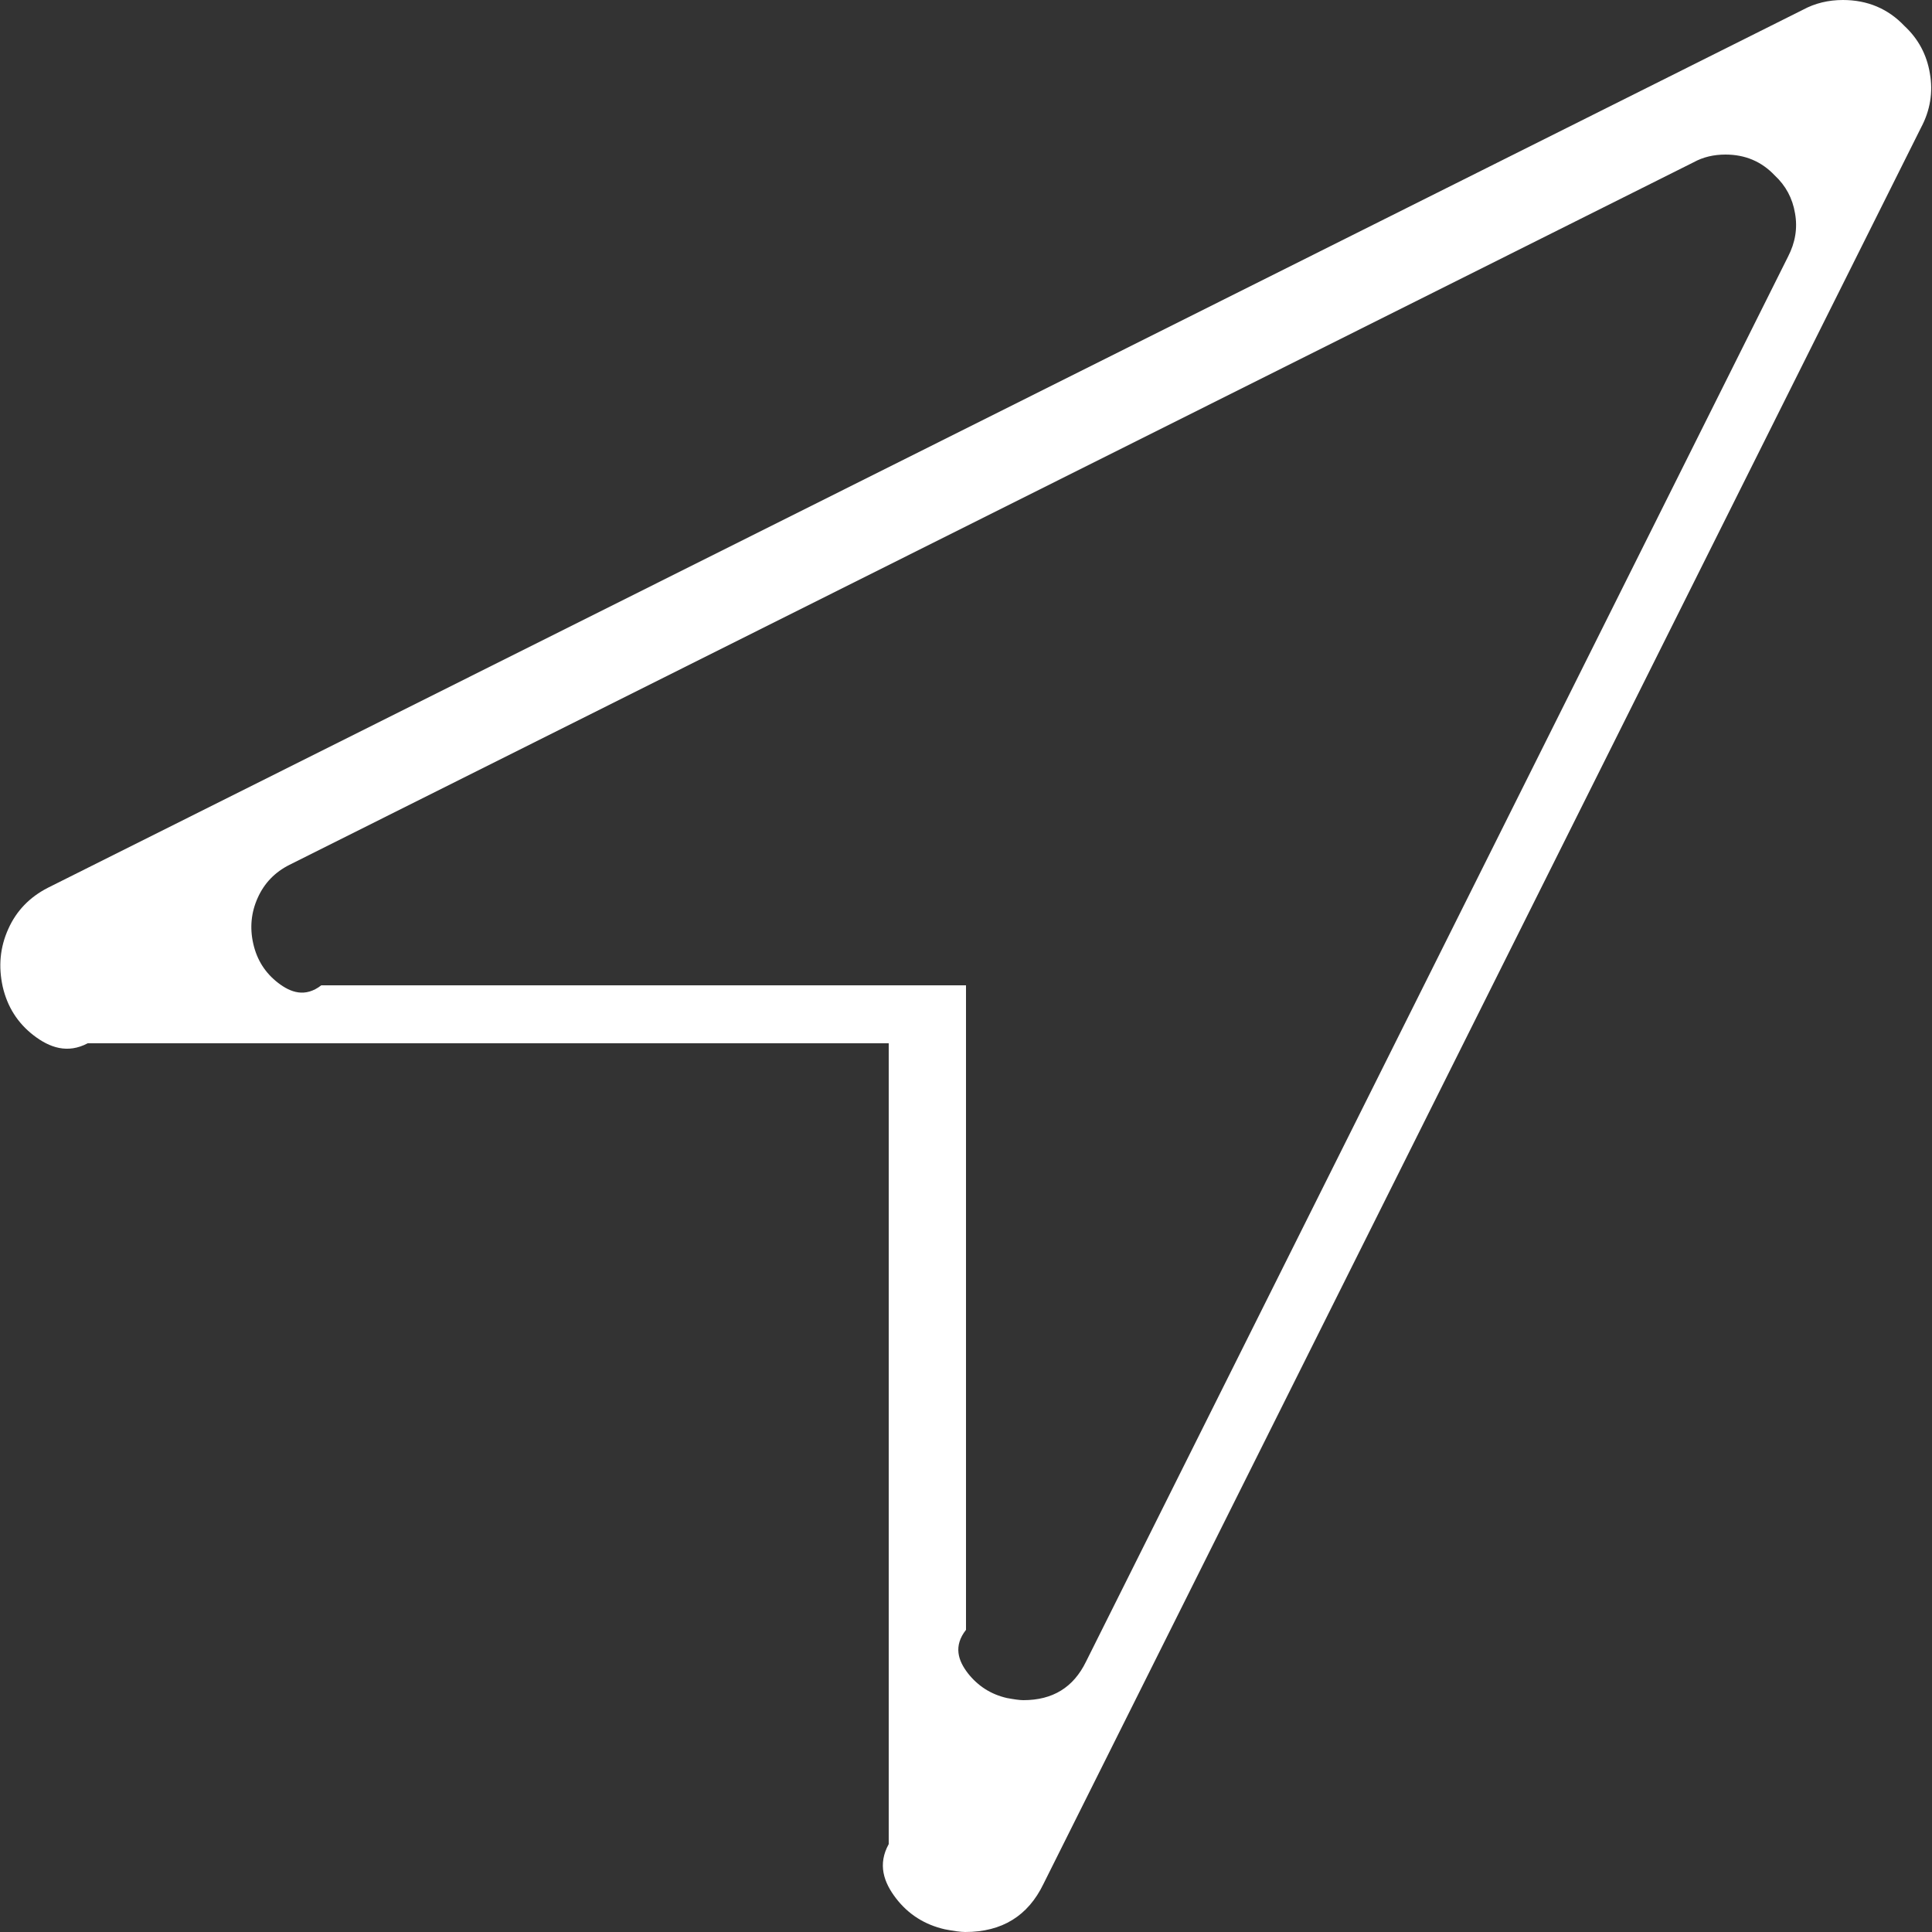 ﻿<?xml version="1.0" encoding="utf-8"?>
<svg version="1.1" xmlns:xlink="http://www.w3.org/1999/xlink" width="10px" height="10px" xmlns="http://www.w3.org/2000/svg">
  <rect width="100%" height="100%" fill="#333333" stroke="none"/>
  <g transform="matrix(1 0 0 1 -1850 -1194 )">
    <path d="M 9.539 0  C 9.666 0  9.773 0.045  9.858 0.135  C 9.929 0.201  9.973 0.283  9.989 0.38  C 10.006 0.477  9.991 0.571  9.943 0.661  L 5.401 9.751  C 5.321 9.917  5.186 10  4.996 10  C 4.973 10  4.937 9.995  4.89 9.986  C 4.786 9.962  4.702 9.909  4.638 9.826  C 4.574 9.743  4.542 9.65  4.6 9.545  L 4.6 5.4  L 0.454 5.4  C 0.35 5.455  0.257 5.423  0.174 5.359  C 0.091 5.295  0.038 5.211  0.014 5.107  C -0.009 5.002  0 4.903  0.043 4.808  C 0.085 4.714  0.154 4.643  0.248 4.595  L 9.333 0.05  C 9.394 0.017  9.463 0  9.539 0  Z M 9.291 1.104  C 9.278 1.026  9.243 0.961  9.186 0.908  C 9.118 0.836  9.033 0.8  8.931 0.8  C 8.87 0.8  8.815 0.813  8.766 0.84  L 1.499 4.476  C 1.423 4.514  1.368 4.571  1.334 4.647  C 1.3 4.722  1.292 4.802  1.311 4.885  C 1.33 4.969  1.373 5.036  1.439 5.087  C 1.505 5.138  1.58 5.164  1.663 5.1  L 5 5.1  L 5 8.436  C 4.934 8.52  4.959 8.595  5.01 8.661  C 5.062 8.727  5.129 8.77  5.212 8.789  C 5.25 8.796  5.278 8.8  5.297 8.8  C 5.449 8.8  5.556 8.734  5.621 8.601  L 9.255 1.328  C 9.292 1.256  9.305 1.182  9.291 1.104  Z " fill-rule="nonzero" fill="#ffffff" stroke="none" transform="matrix(1 0 0 1 1850 1194 )" />
  </g>
</svg>